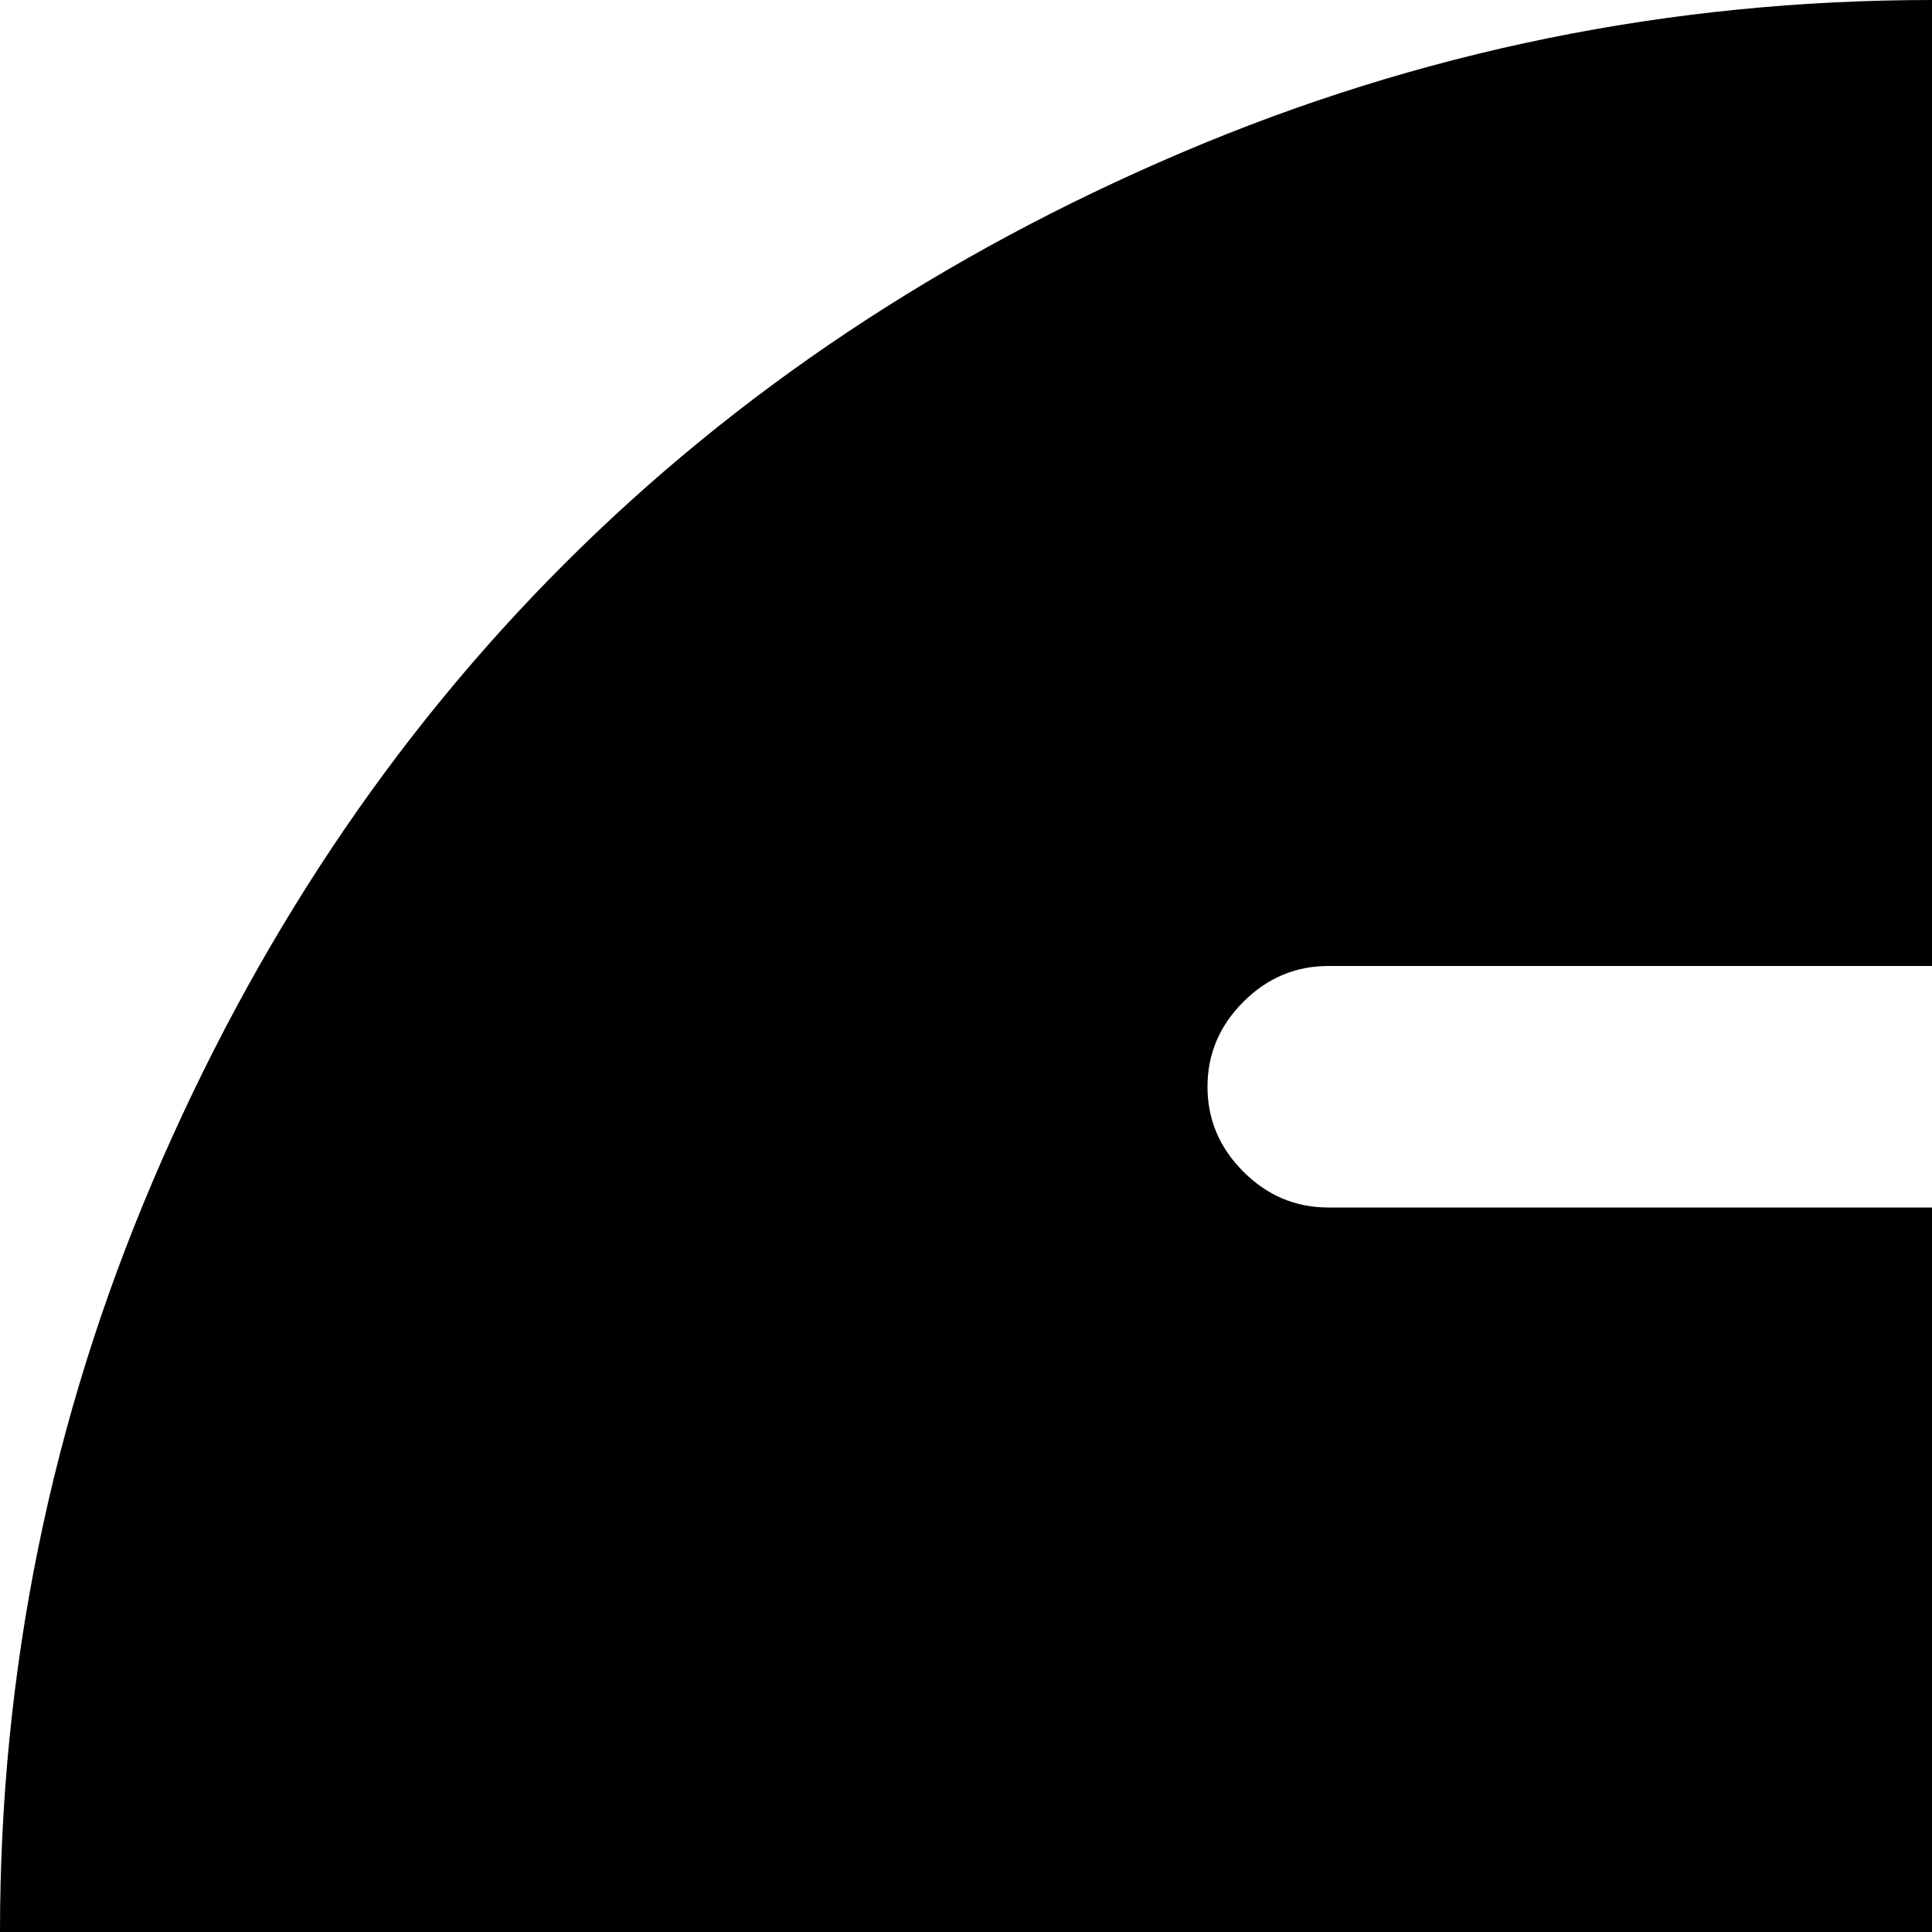 <svg xmlns="http://www.w3.org/2000/svg" version="1.1" viewBox="0 0 512 512" fill="currentColor"><path fill="currentColor" d="M512 1024q-104 0-199-40.5t-163.5-109T40.5 711T0 512t40.5-199t109-163.5T313 40.5T512 0t199 40.5t163.5 109t109 163.5t40.5 199t-40.5 199t-109 163.5t-163.5 109t-199 40.5m64-768H352q-13 0-22.5 9.5T320 288t9.5 22.5T352 320h224q27 0 45.5 19t18.5 45q4 43-16 80q-28 52-128 240q-16 22-16 32q0 12 10 22t22 10q13 0 22.5-9.5T544 736l144-272q16-30 16-80q0-53-37.5-90.5T576 256"/></svg>
